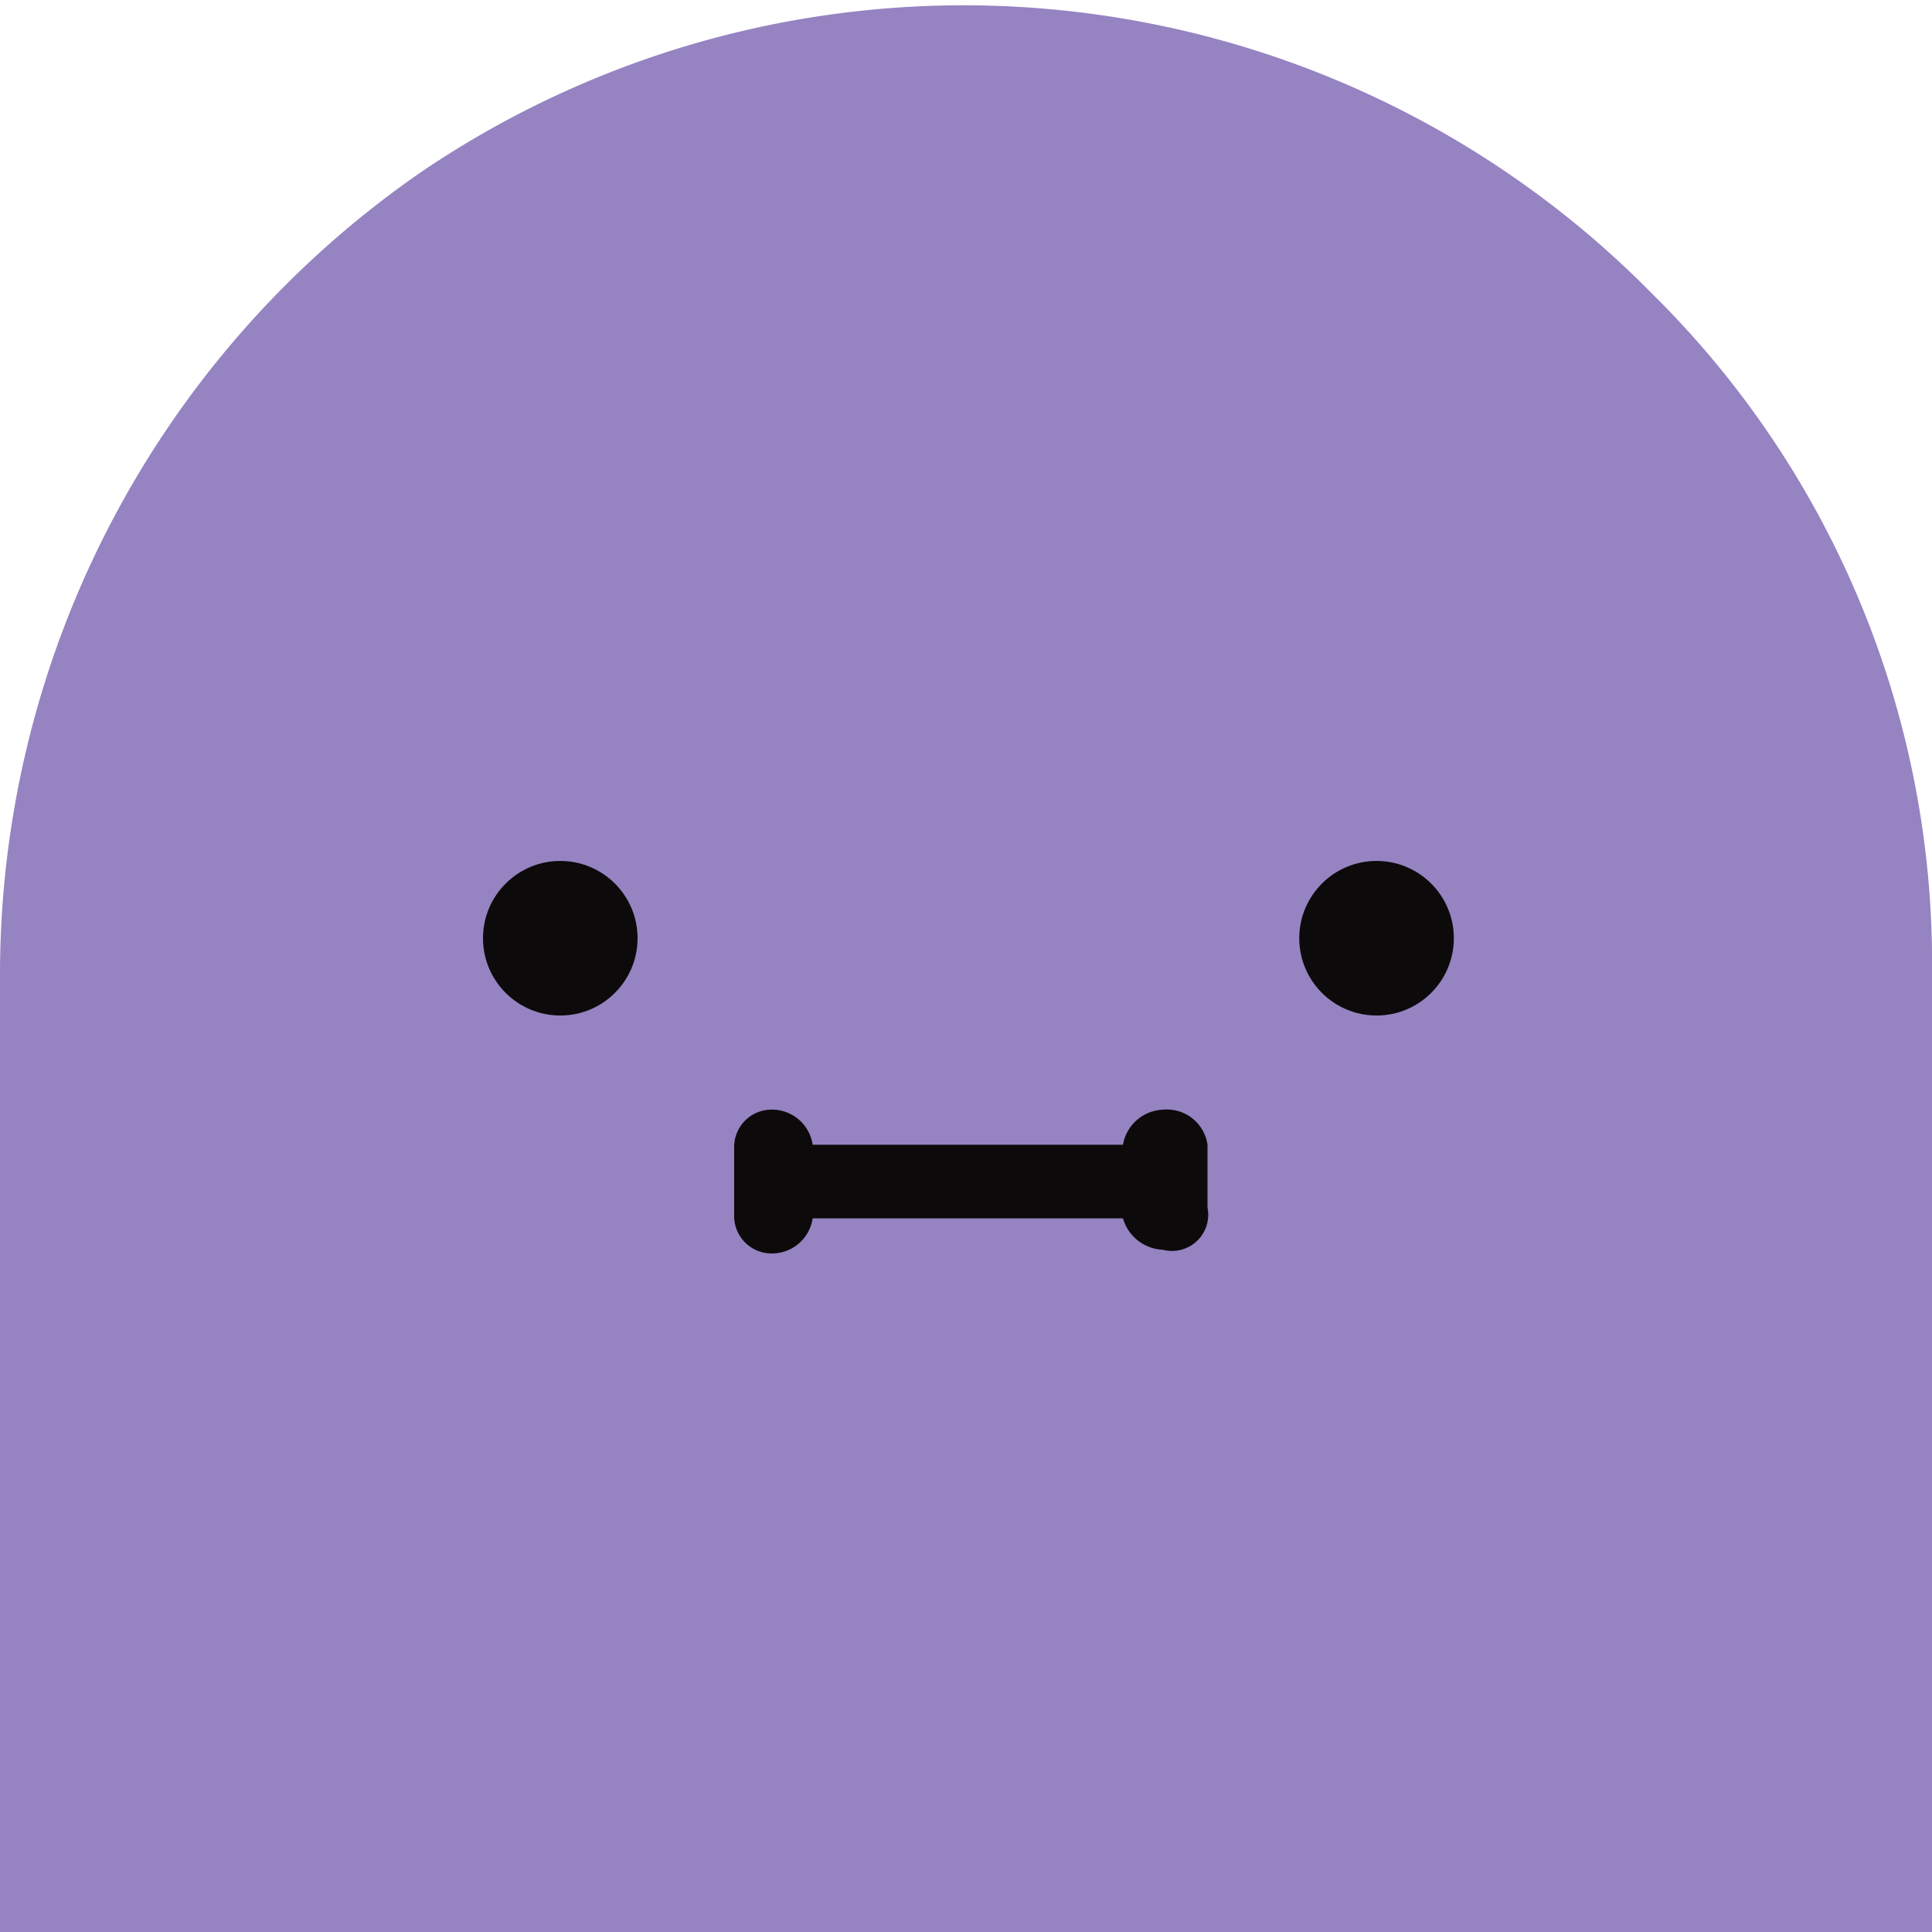 <svg id="圖層_1" data-name="圖層 1" xmlns="http://www.w3.org/2000/svg" viewBox="0 0 16 16"><defs><style>.cls-1{fill:#9683c1;}.cls-2{fill:#0d0a0b;}</style></defs><path class="cls-1" d="M13.68,2.43a8,8,0,0,0-10.2-1A8.08,8.08,0,0,0,0,8.09v8H16v-8A7.79,7.79,0,0,0,13.68,2.43Z"/><circle class="cls-2" cx="4.64" cy="7.77" r="0.64"/><circle class="cls-2" cx="11.4" cy="7.77" r="0.64"/><path class="cls-2" d="M9.63,9.19a.35.35,0,0,0-.33.29H6.73a.34.34,0,0,0-.32-.29.31.31,0,0,0-.33.32v.55a.31.31,0,0,0,.33.32.34.34,0,0,0,.32-.29H9.3a.36.36,0,0,0,.33.26A.3.3,0,0,0,10,10V9.48A.34.34,0,0,0,9.63,9.19Z"/></svg>